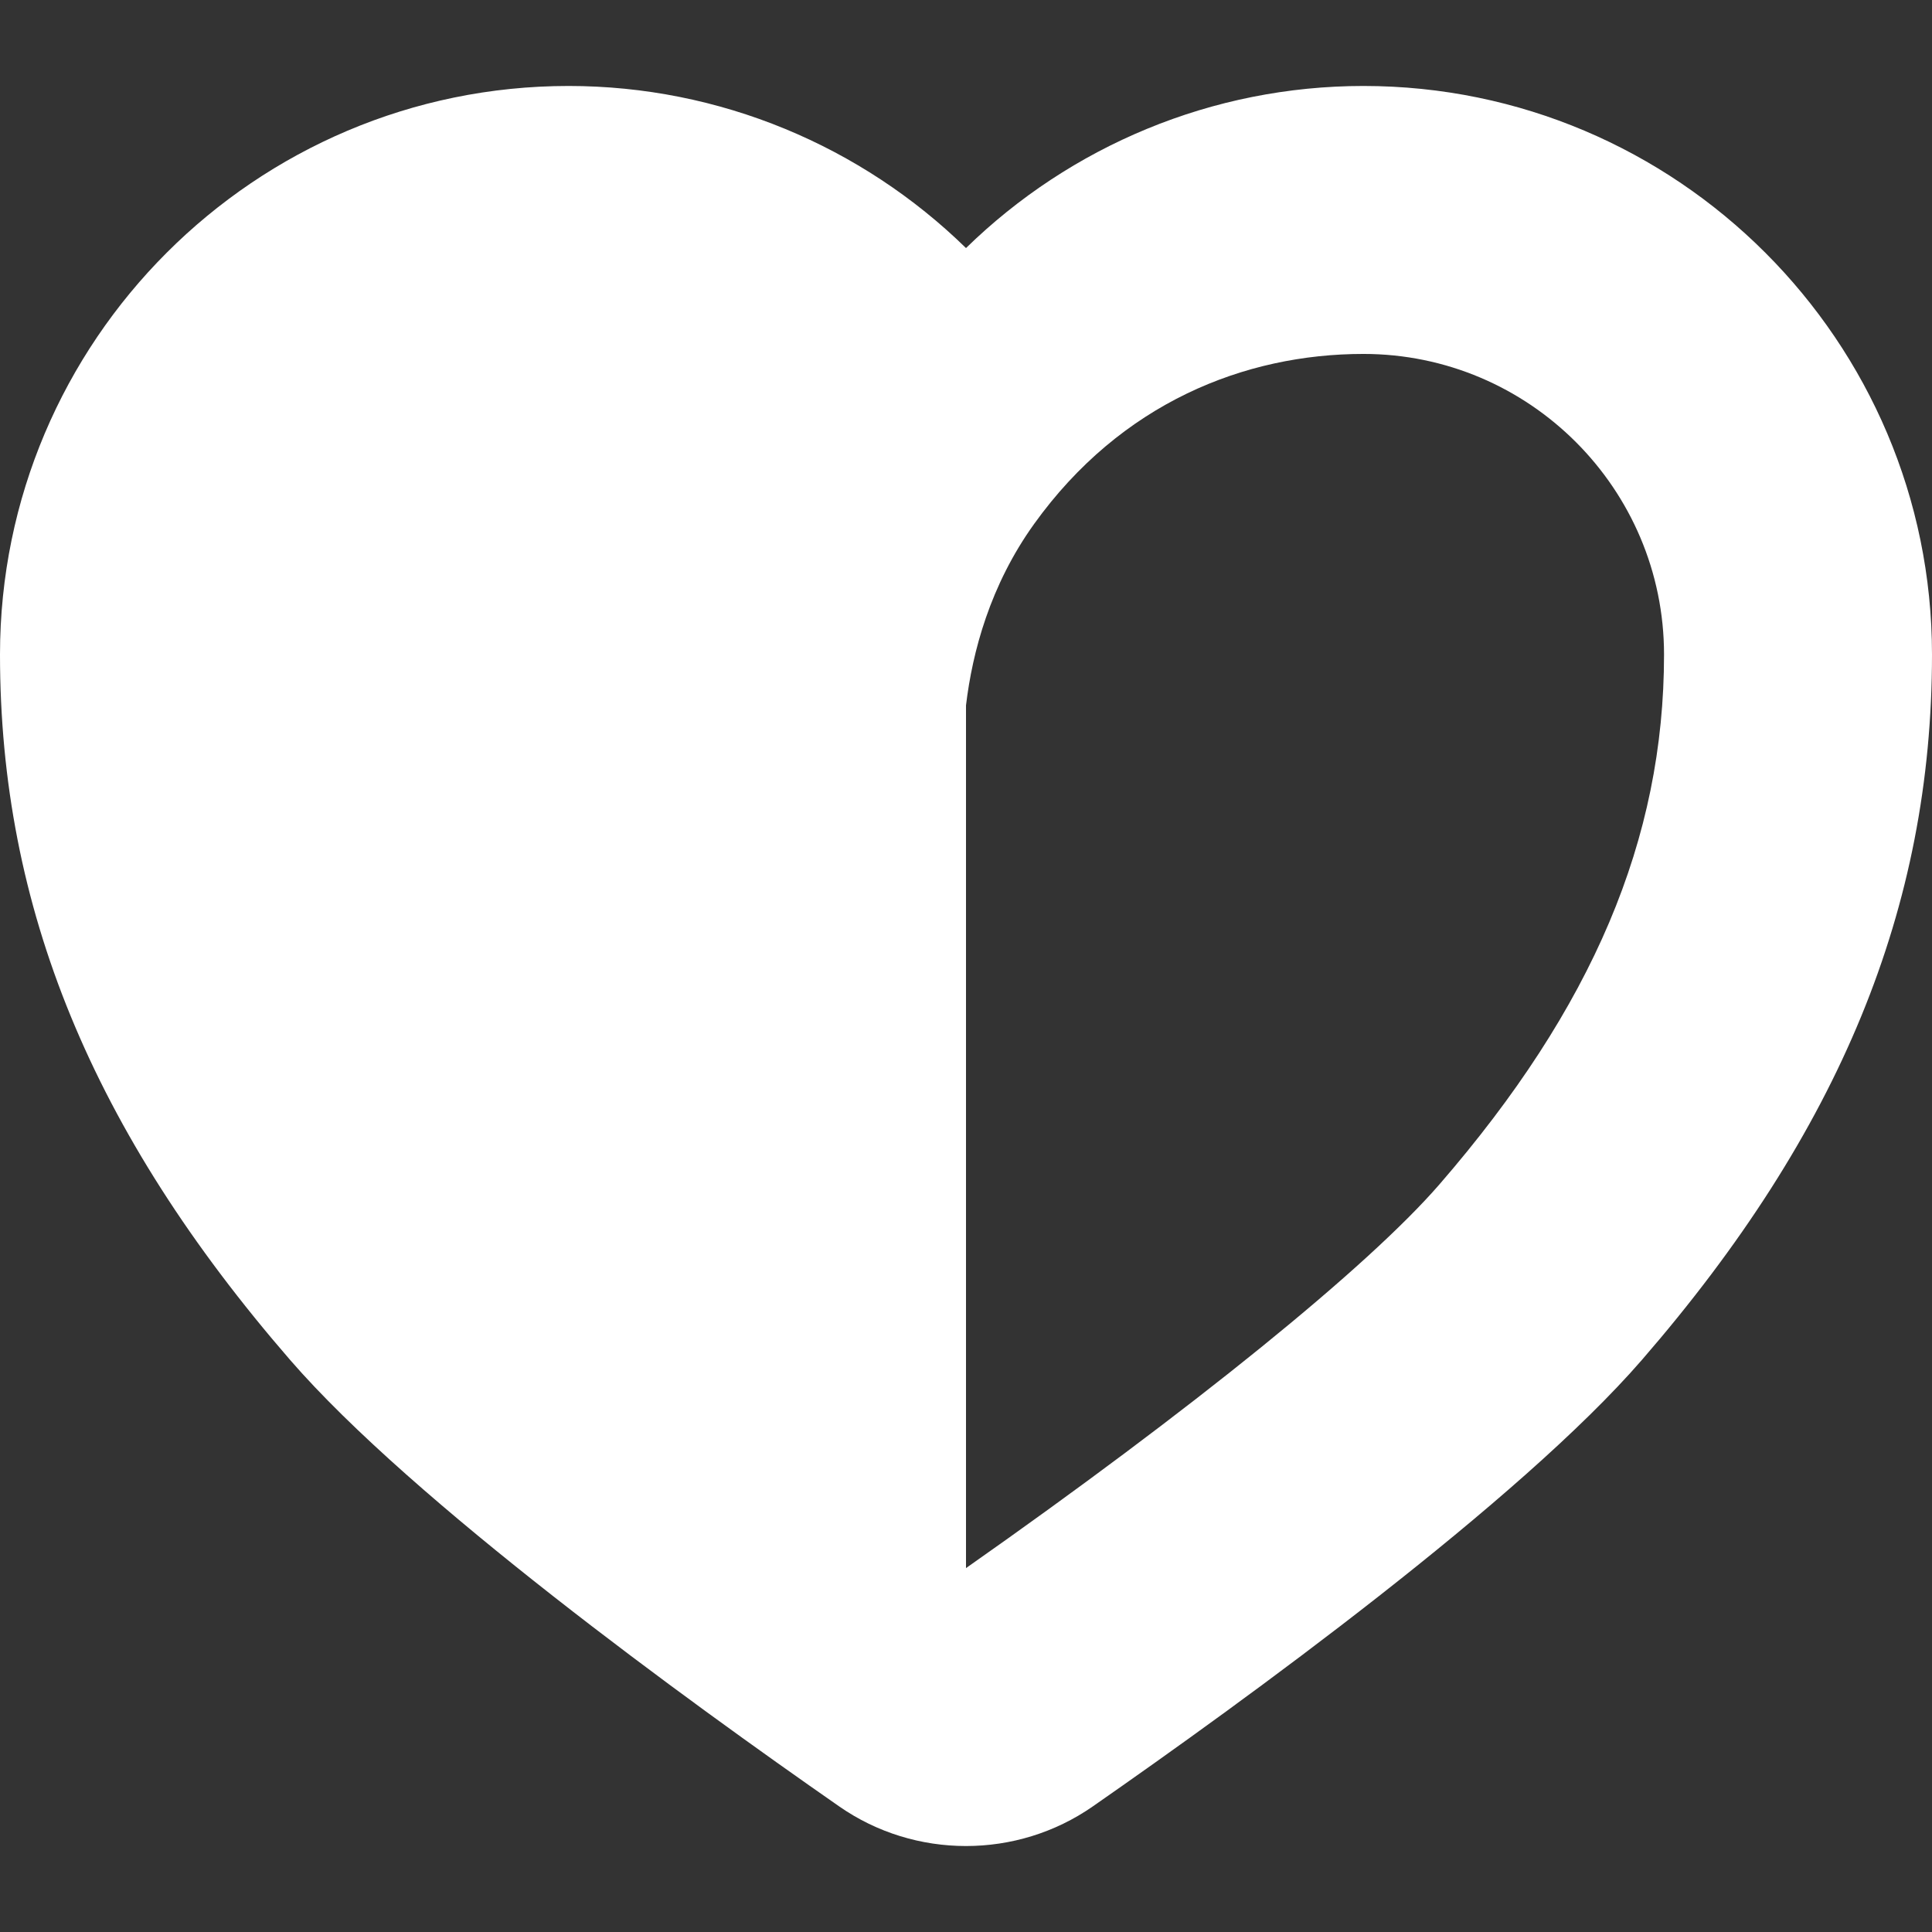 <?xml version="1.0" encoding="iso-8859-1"?>
<!-- Generator: Adobe Illustrator 18.0.0, SVG Export Plug-In . SVG Version: 6.00 Build 0)  -->
<!DOCTYPE svg PUBLIC "-//W3C//DTD SVG 1.1//EN" "http://www.w3.org/Graphics/SVG/1.1/DTD/svg11.dtd">
<svg version="1.1" id="Capa_1" xmlns="http://www.w3.org/2000/svg" xmlns:xlink="http://www.w3.org/1999/xlink" x="0px" y="0px"
	 viewBox="0 0 288.398 288.398" style="enable-background:new 0 0 288.398 288.398;" fill="white" xml:space="preserve">
<rect x="0" y="0" width="288.398" height="288.398" fill="#333333" stroke="none"/>
<path d="M203.524,12.833c-22.57,0-43.743,8.976-59.325,24.196c-15.582-15.221-36.755-24.196-59.325-24.196
	C38.074,12.833,0,50.907,0,97.706c0,37.746,13.758,71.201,43.298,105.288c18.271,21.082,59.213,50.819,81.992,66.67
	c5.655,3.935,12.28,5.901,18.908,5.901s13.257-1.968,18.913-5.903c22.777-15.849,63.716-45.584,81.989-66.668
	c29.54-34.087,43.298-67.542,43.298-105.288C288.398,50.907,250.324,12.833,203.524,12.833z M214.872,176.797
	c-10.687,12.332-36.941,33.596-70.673,57.281V105.293c0.954-7.98,3.596-17.927,10.167-27.079
	c12.953-18.041,31.422-25.381,49.158-25.381c24.743,0,44.874,20.13,44.874,44.873C248.398,125.272,237.745,150.404,214.872,176.797z
	"/>
<g>
</g>
<g>
</g>
<g>
</g>
<g>
</g>
<g>
</g>
<g>
</g>
<g>
</g>
<g>
</g>
<g>
</g>
<g>
</g>
<g>
</g>
<g>
</g>
<g>
</g>
<g>
</g>
<g>
</g>
</svg>
